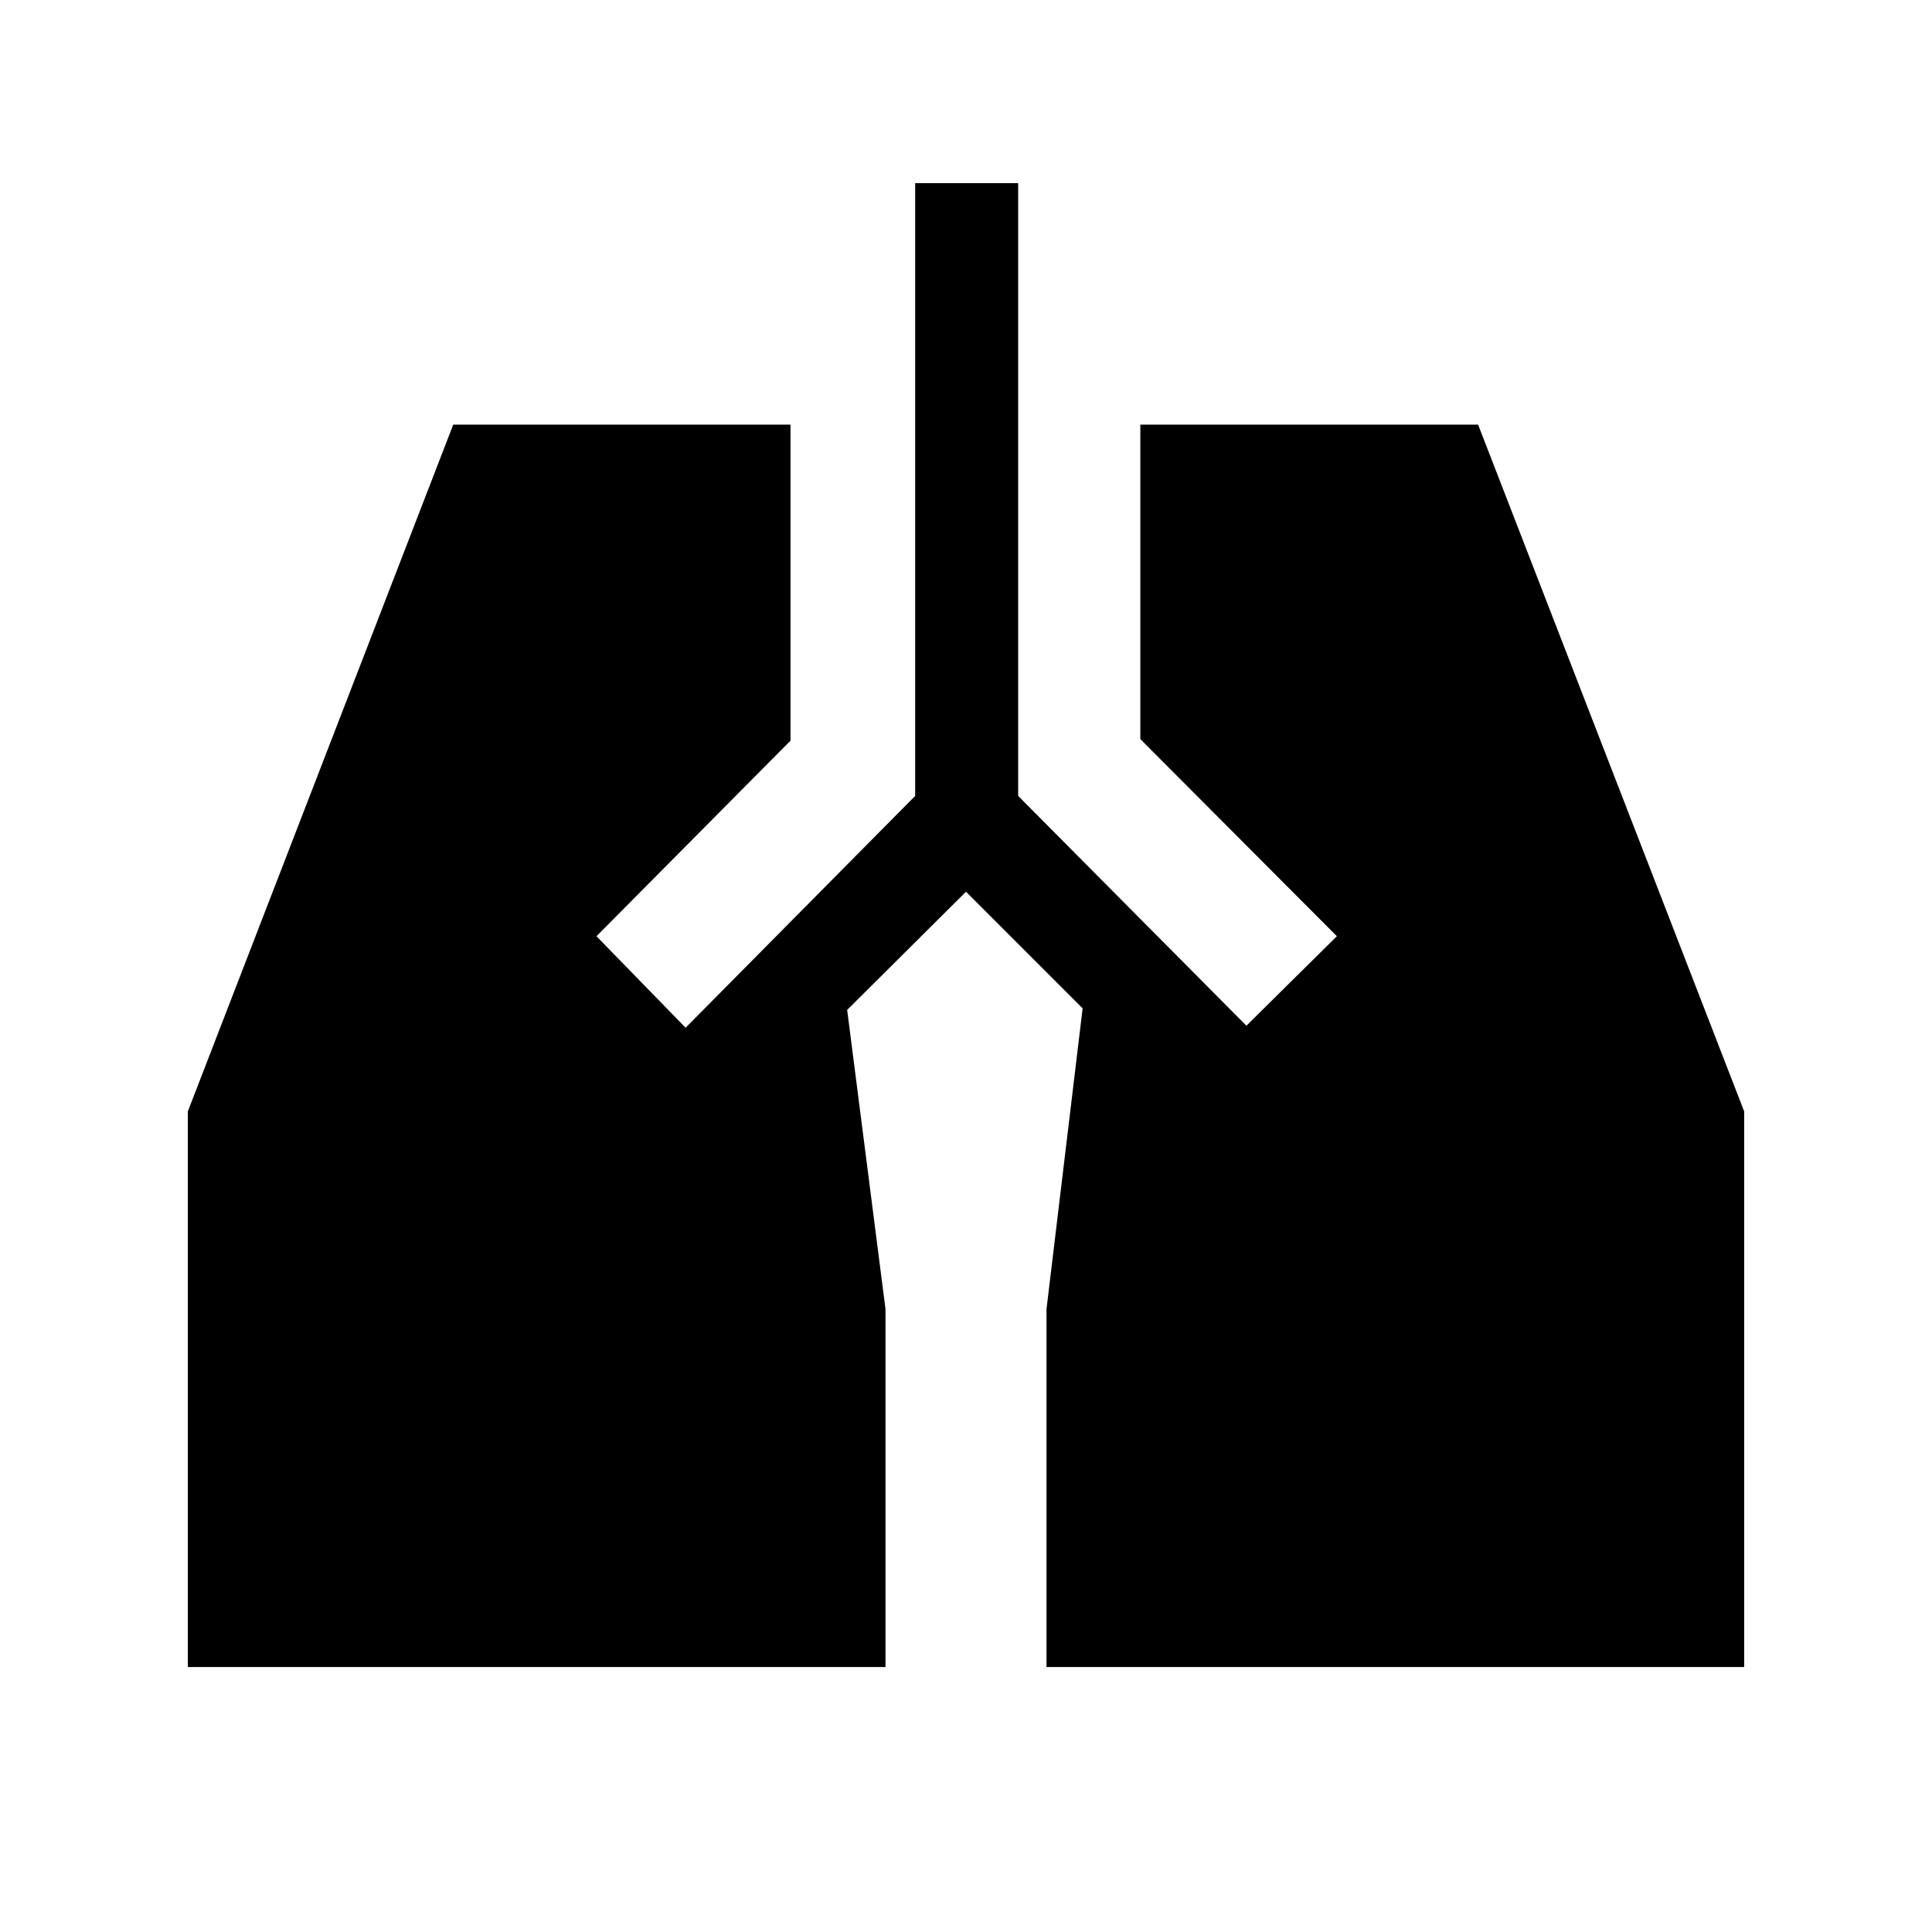 <svg xmlns="http://www.w3.org/2000/svg" height="40" viewBox="0 -960 960 960" width="40"><path d="M454.74-869h51.18v304.49l113.41 114.18 44.95-44.47-97.66-97.94V-749h167.84l132.21 341.26v276.07H520v-177.84l17.95-149.44L480-516.9l-59.05 58.72L440-309.51v177.84H93.33v-276.07L225.21-749H392.8v157.03l-96.42 97.17 44.29 45.47 114.07-115.18V-869Z"/></svg>